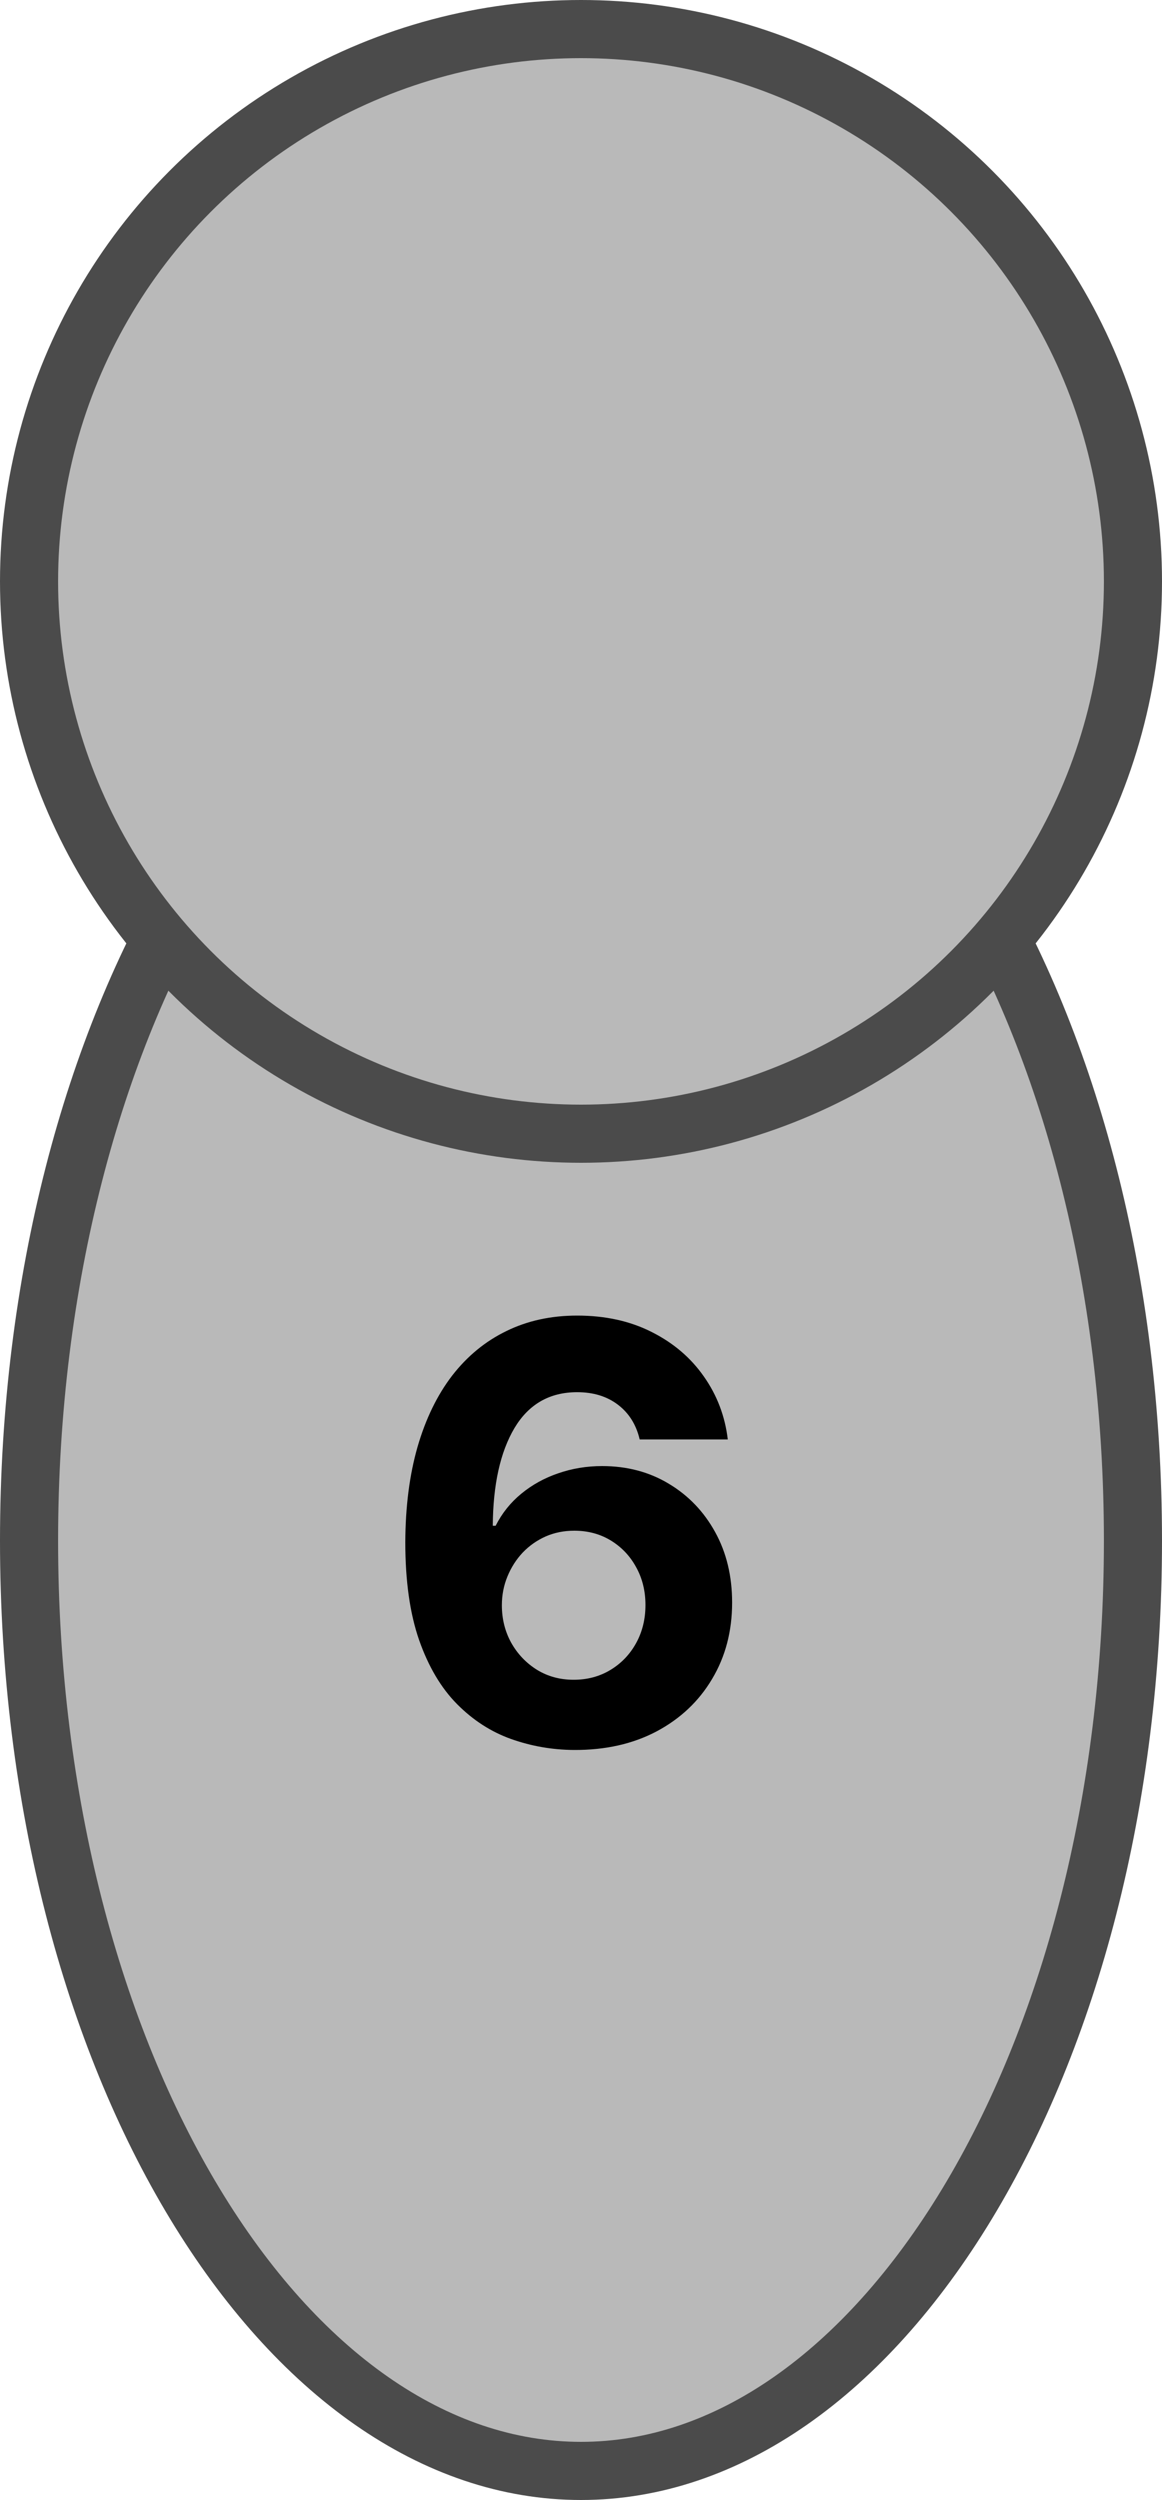 <svg width="40" height="86" viewBox="0 0 40 86" fill="none" xmlns="http://www.w3.org/2000/svg">
<path d="M20 21C25.038 21 29.766 24.374 33.287 30.184C36.797 35.975 39 44.039 39 53C39 61.961 36.797 70.025 33.287 75.816C29.766 81.626 25.038 85 20 85C14.961 85 10.234 81.626 6.713 75.816C3.203 70.025 1 61.961 1 53C1 44.039 3.203 35.975 6.713 30.184C10.234 24.374 14.961 21 20 21Z" fill="#B9B9B9" stroke="#4B4B4B" stroke-width="2"/>
<circle cx="20" cy="20" r="19" fill="#B9B9B9" stroke="#4B4B4B" stroke-width="2"/>
<path d="M19.761 60.199C19.013 60.194 18.291 60.069 17.595 59.822C16.904 59.576 16.284 59.176 15.734 58.622C15.185 58.068 14.749 57.334 14.428 56.42C14.11 55.507 13.952 54.385 13.952 53.054C13.956 51.832 14.096 50.741 14.371 49.78C14.65 48.814 15.048 47.995 15.564 47.322C16.085 46.65 16.707 46.139 17.432 45.788C18.156 45.433 18.968 45.256 19.868 45.256C20.838 45.256 21.695 45.445 22.439 45.824C23.182 46.198 23.779 46.707 24.229 47.351C24.683 47.995 24.958 48.717 25.053 49.517H22.02C21.901 49.01 21.653 48.613 21.274 48.324C20.895 48.035 20.427 47.891 19.868 47.891C18.921 47.891 18.201 48.303 17.709 49.126C17.221 49.95 16.973 51.07 16.963 52.486H17.062C17.28 52.055 17.574 51.688 17.943 51.385C18.317 51.077 18.741 50.843 19.215 50.682C19.693 50.516 20.197 50.433 20.727 50.433C21.589 50.433 22.356 50.637 23.028 51.044C23.701 51.447 24.231 52.001 24.619 52.706C25.008 53.411 25.202 54.219 25.202 55.128C25.202 56.113 24.972 56.989 24.513 57.756C24.058 58.523 23.421 59.124 22.602 59.56C21.788 59.99 20.841 60.204 19.761 60.199ZM19.747 57.784C20.221 57.784 20.644 57.67 21.018 57.443C21.392 57.216 21.686 56.908 21.899 56.52C22.112 56.132 22.219 55.696 22.219 55.213C22.219 54.73 22.112 54.297 21.899 53.913C21.691 53.53 21.402 53.224 21.033 52.997C20.663 52.77 20.242 52.656 19.768 52.656C19.413 52.656 19.084 52.722 18.781 52.855C18.483 52.988 18.22 53.172 17.993 53.409C17.77 53.646 17.595 53.92 17.467 54.233C17.34 54.541 17.276 54.87 17.276 55.22C17.276 55.689 17.382 56.117 17.595 56.506C17.813 56.894 18.107 57.204 18.476 57.436C18.85 57.668 19.274 57.784 19.747 57.784Z" fill="black"/>
</svg>
